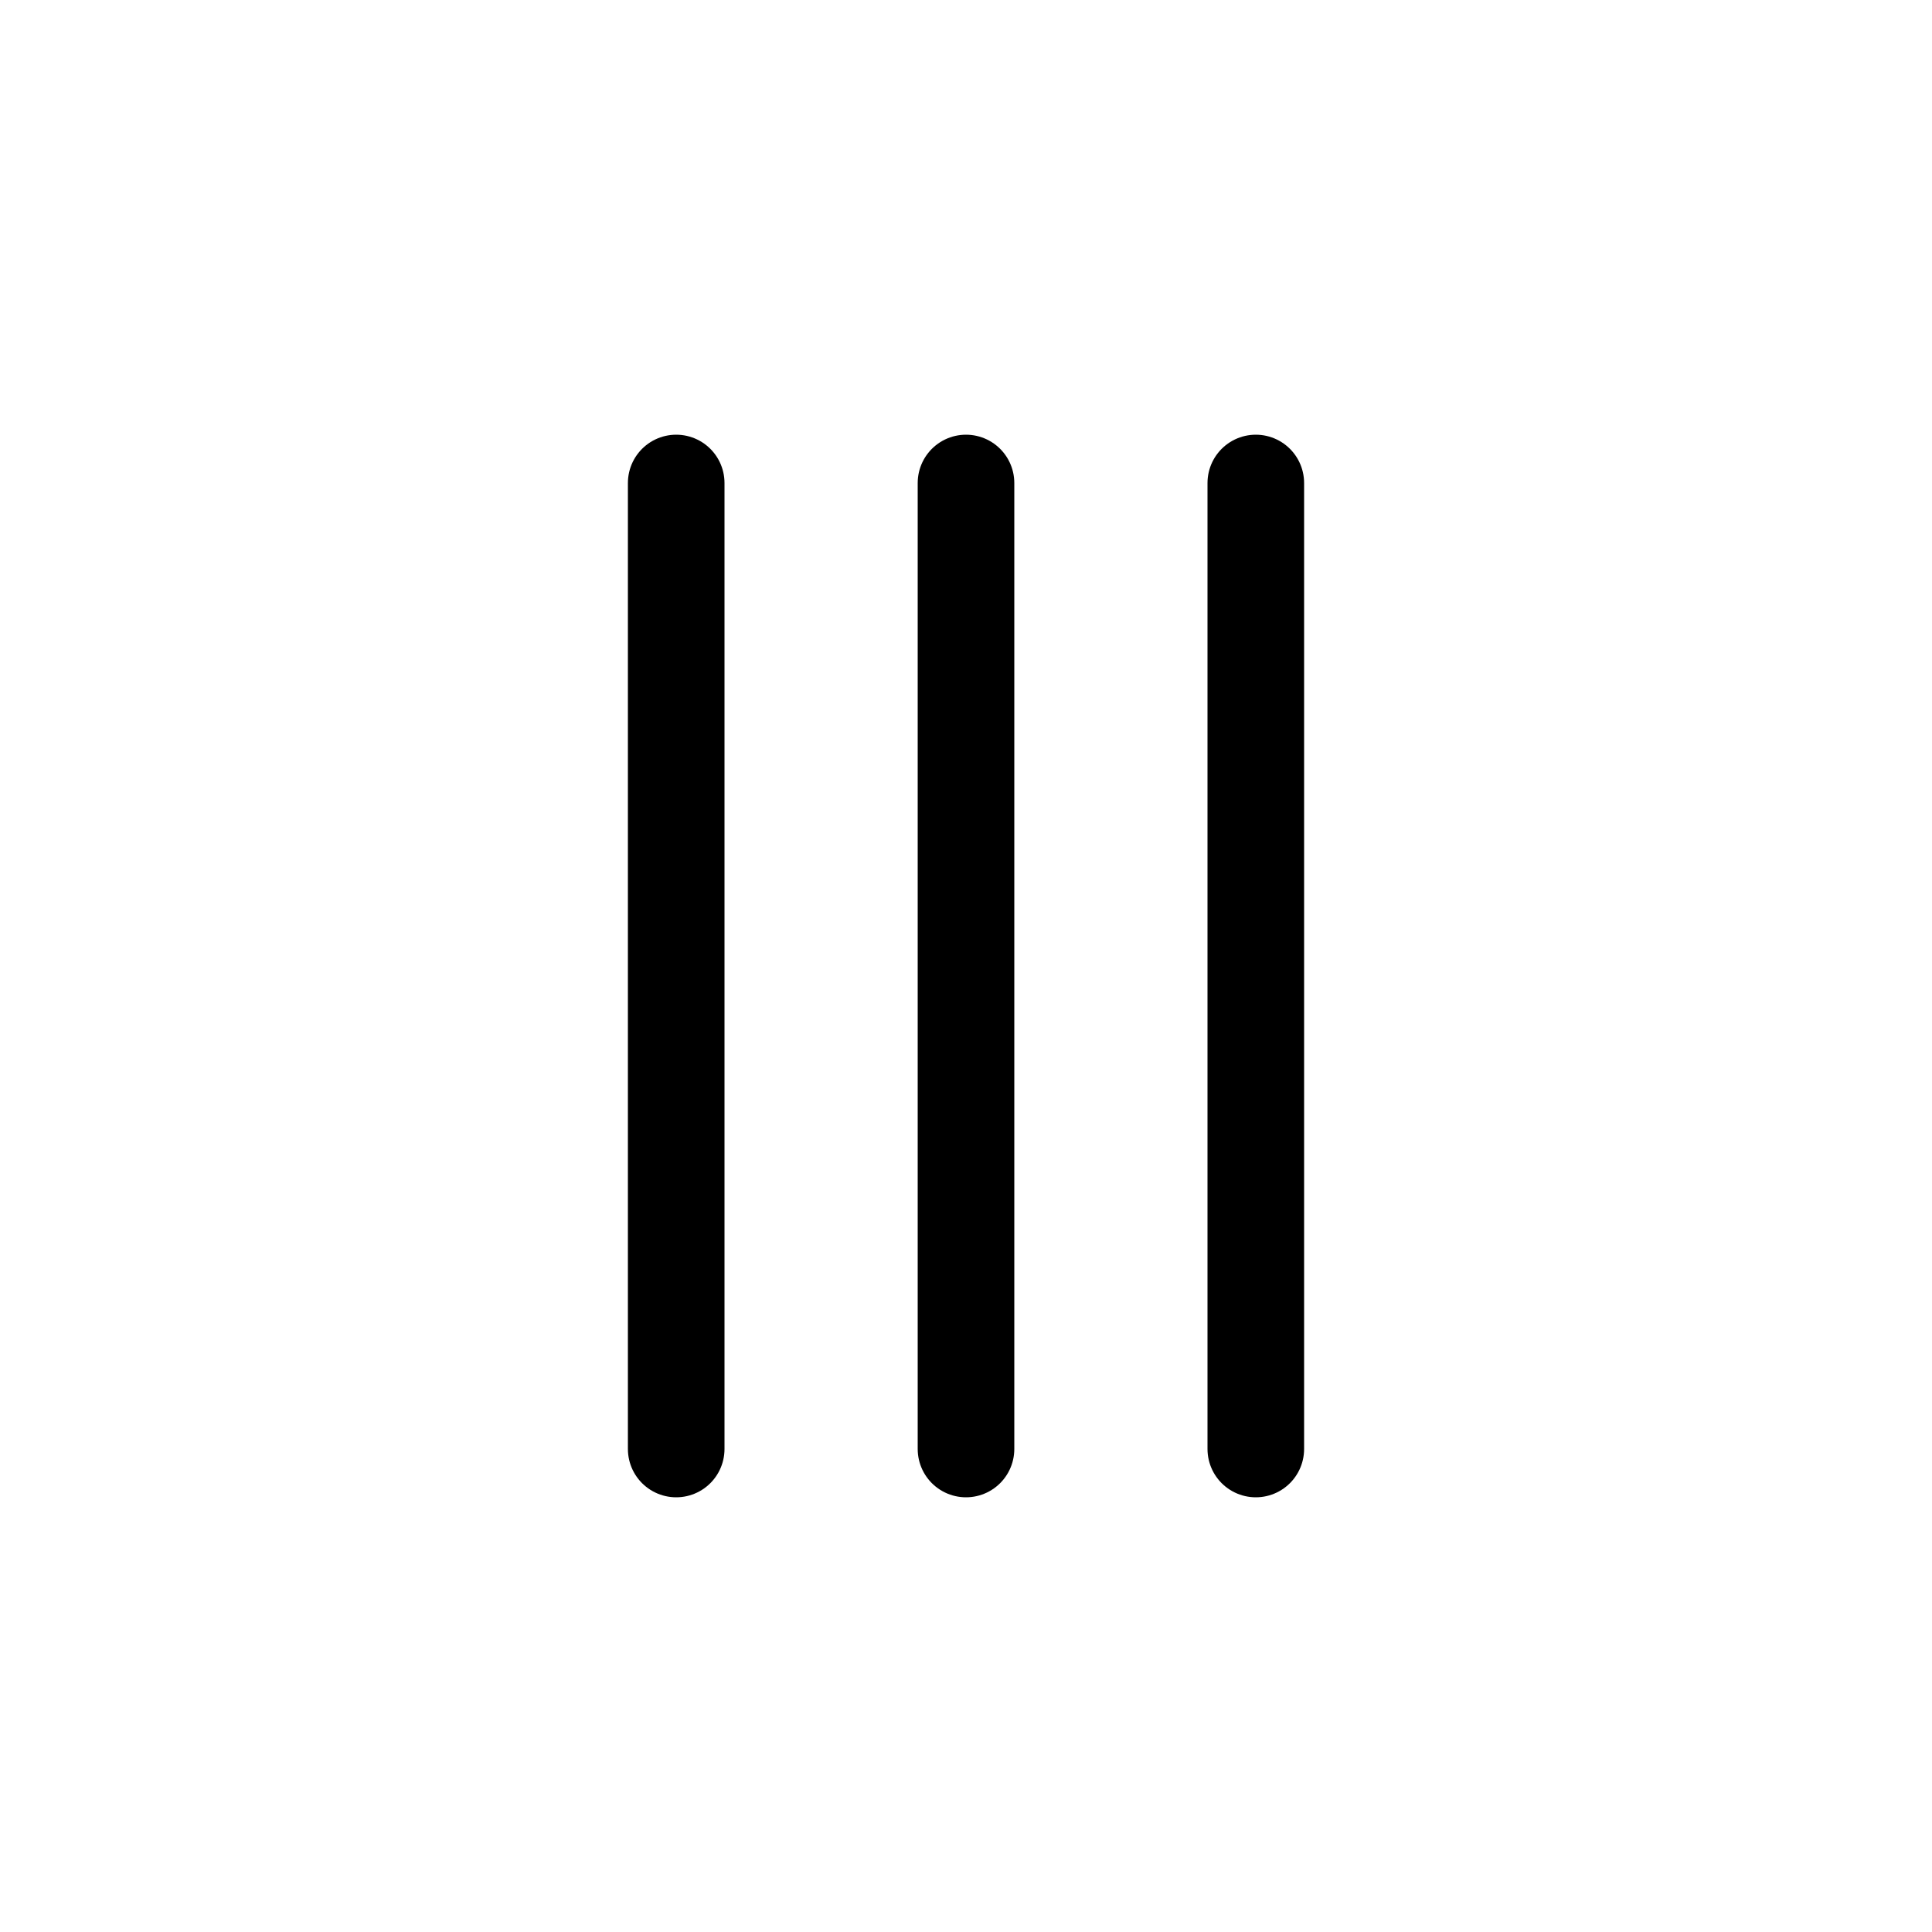 <svg xmlns="http://www.w3.org/2000/svg" width="1000" height="1000"><defs/><path d="M350 250v500m150-500v500m150-500v500" stroke-width="50" fill="none" stroke-linecap="round" stroke-linejoin="round" stroke="#000"/></svg>